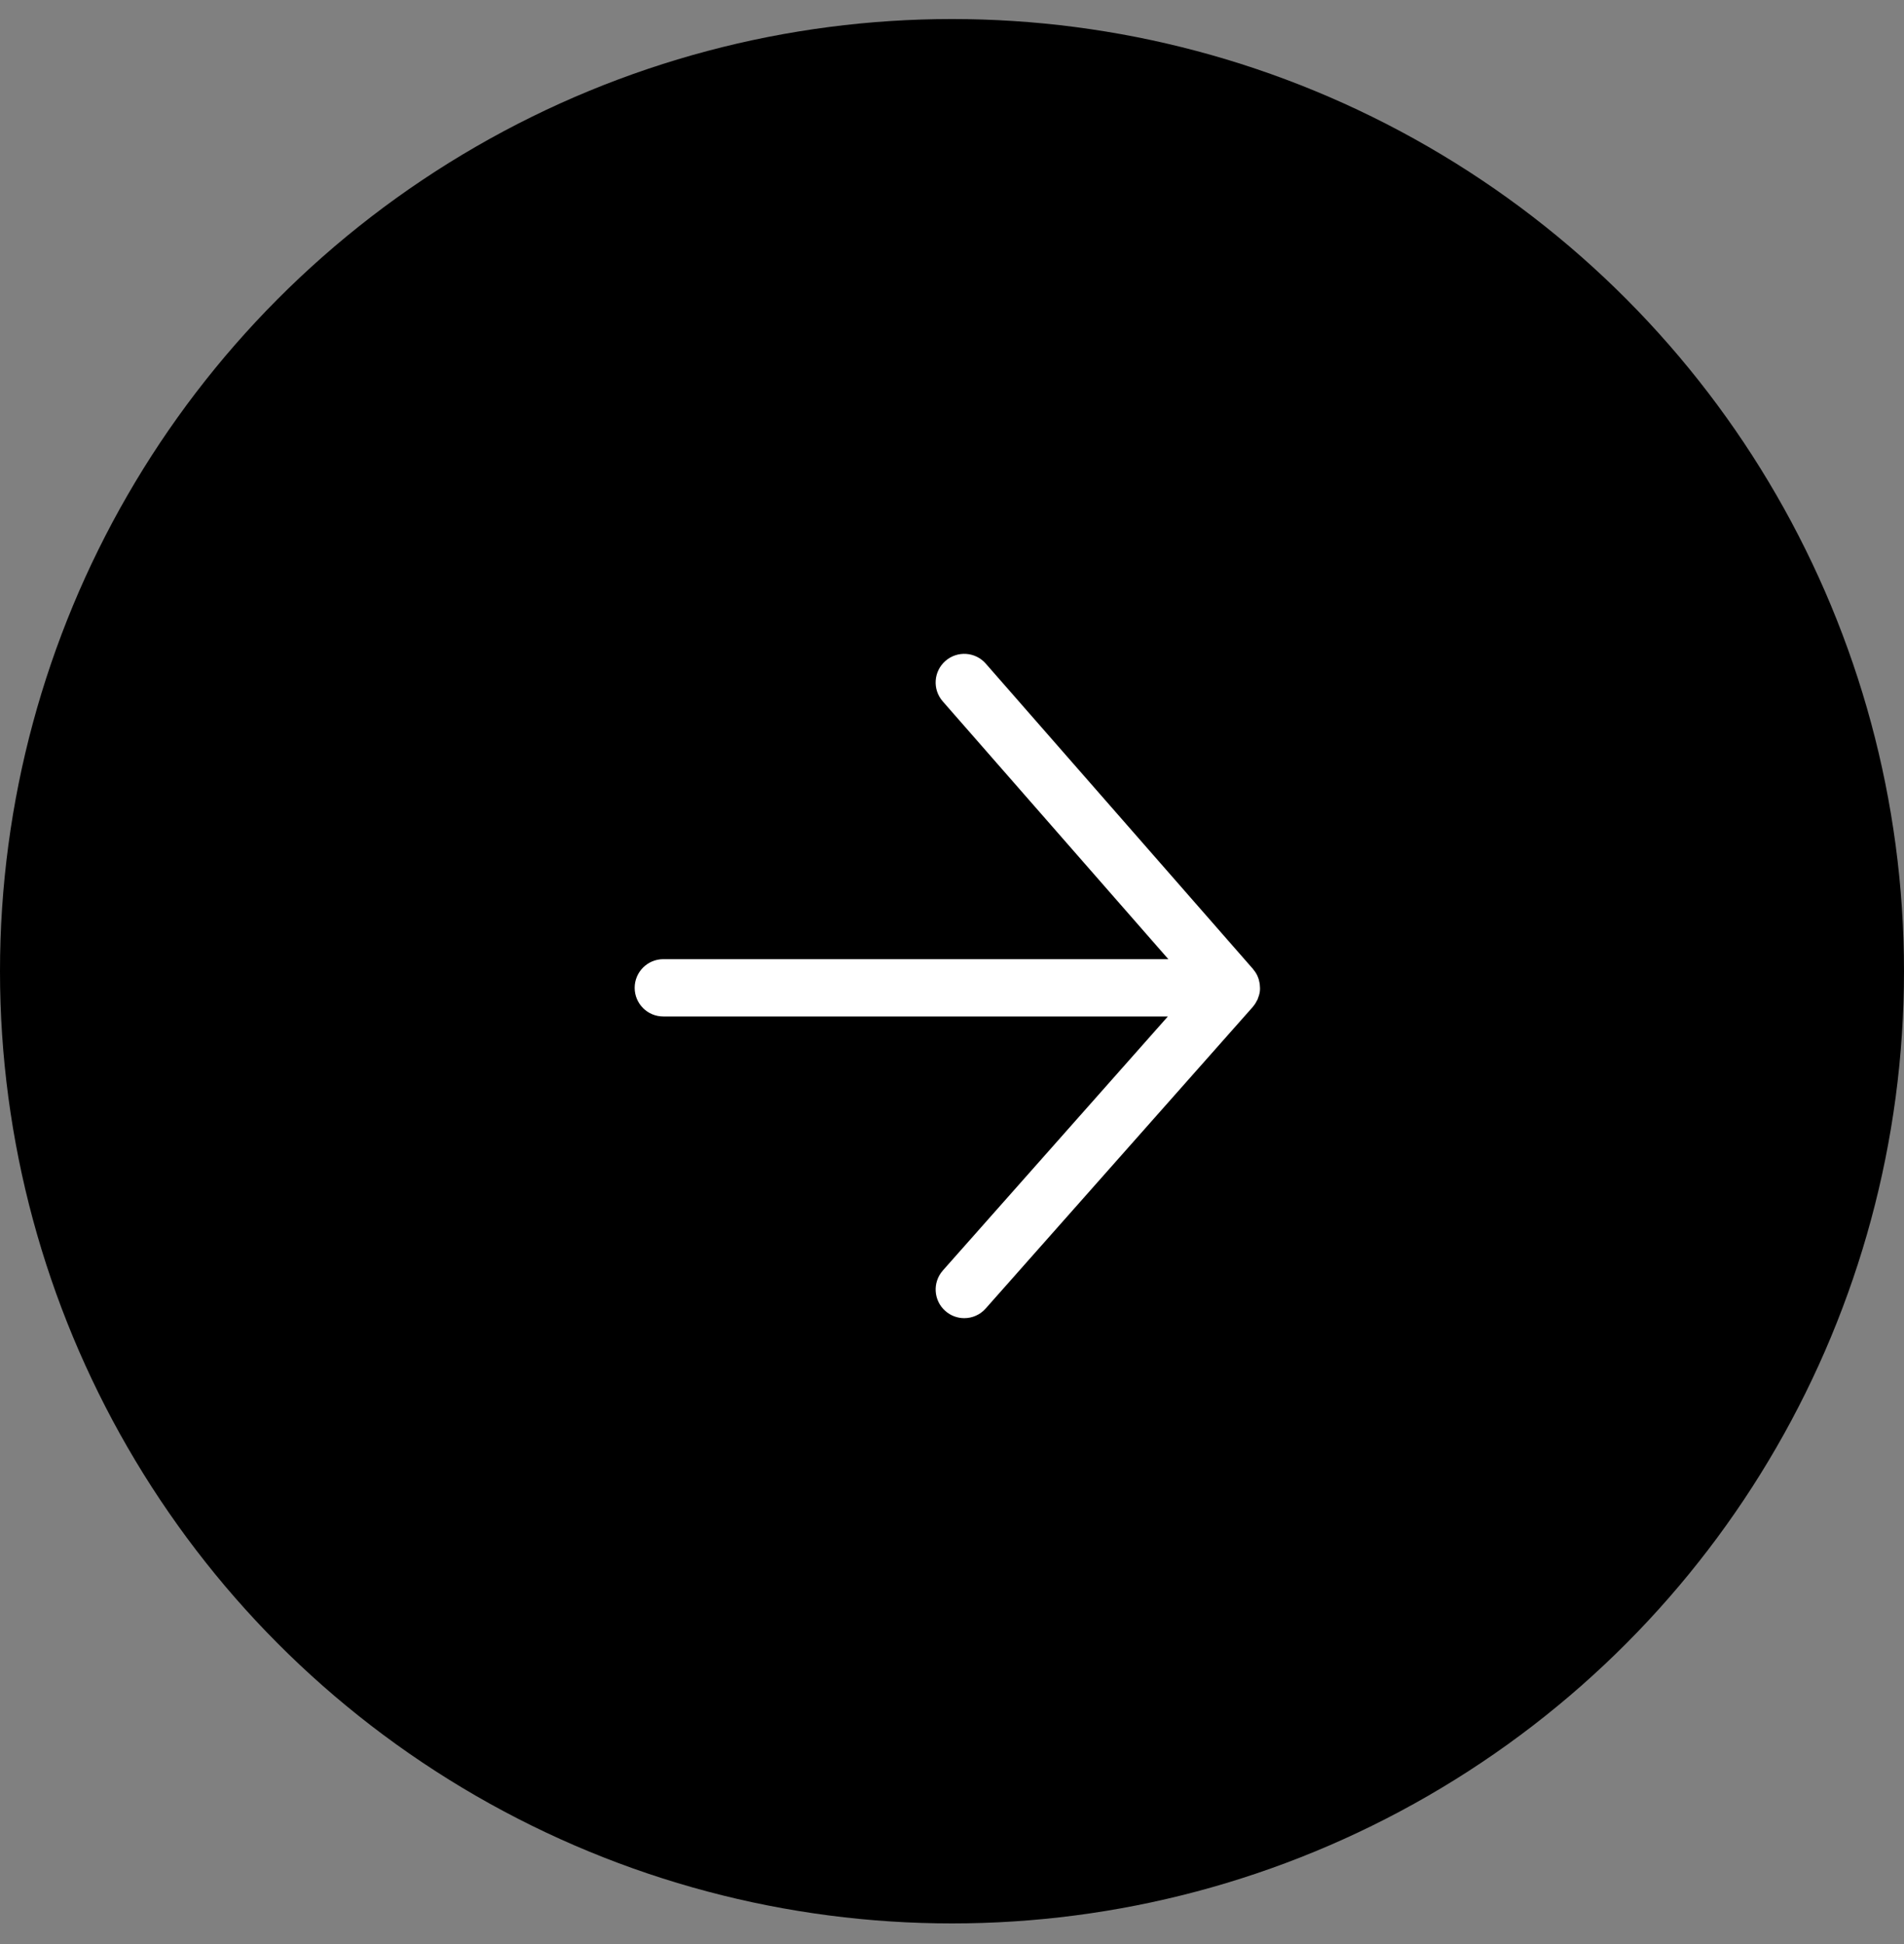 <svg width="48" height="49" viewBox="0 0 48 49" fill="none" xmlns="http://www.w3.org/2000/svg">
<rect x="0" y="0" width="48" height="49" fill="#808080" stroke="none"/>
<circle cx="24" cy="24.48" r="24" fill="black"/>
<path d="M31.76 24.996C31.768 24.935 31.766 24.874 31.759 24.814C31.758 24.799 31.755 24.784 31.752 24.77C31.743 24.715 31.728 24.661 31.705 24.61C31.703 24.605 31.702 24.599 31.699 24.595C31.674 24.539 31.639 24.487 31.599 24.439C31.594 24.434 31.593 24.428 31.588 24.423L24.852 16.727C24.59 16.427 24.134 16.396 23.834 16.659C23.534 16.921 23.503 17.377 23.766 17.677L29.454 24.176L16.722 24.176C16.323 24.176 16 24.5 16 24.898C16 25.297 16.323 25.62 16.722 25.62L29.442 25.62L23.769 32.023C23.505 32.322 23.532 32.778 23.831 33.042C23.968 33.164 24.139 33.224 24.309 33.224C24.508 33.224 24.707 33.142 24.849 32.981L31.585 25.377C31.586 25.376 31.587 25.374 31.588 25.373C31.591 25.369 31.594 25.365 31.596 25.361C31.635 25.316 31.665 25.267 31.69 25.215C31.694 25.209 31.699 25.203 31.702 25.196C31.706 25.189 31.706 25.181 31.709 25.174C31.732 25.117 31.75 25.06 31.759 25C31.759 24.999 31.76 24.997 31.76 24.996Z" fill="white"/>
</svg>
